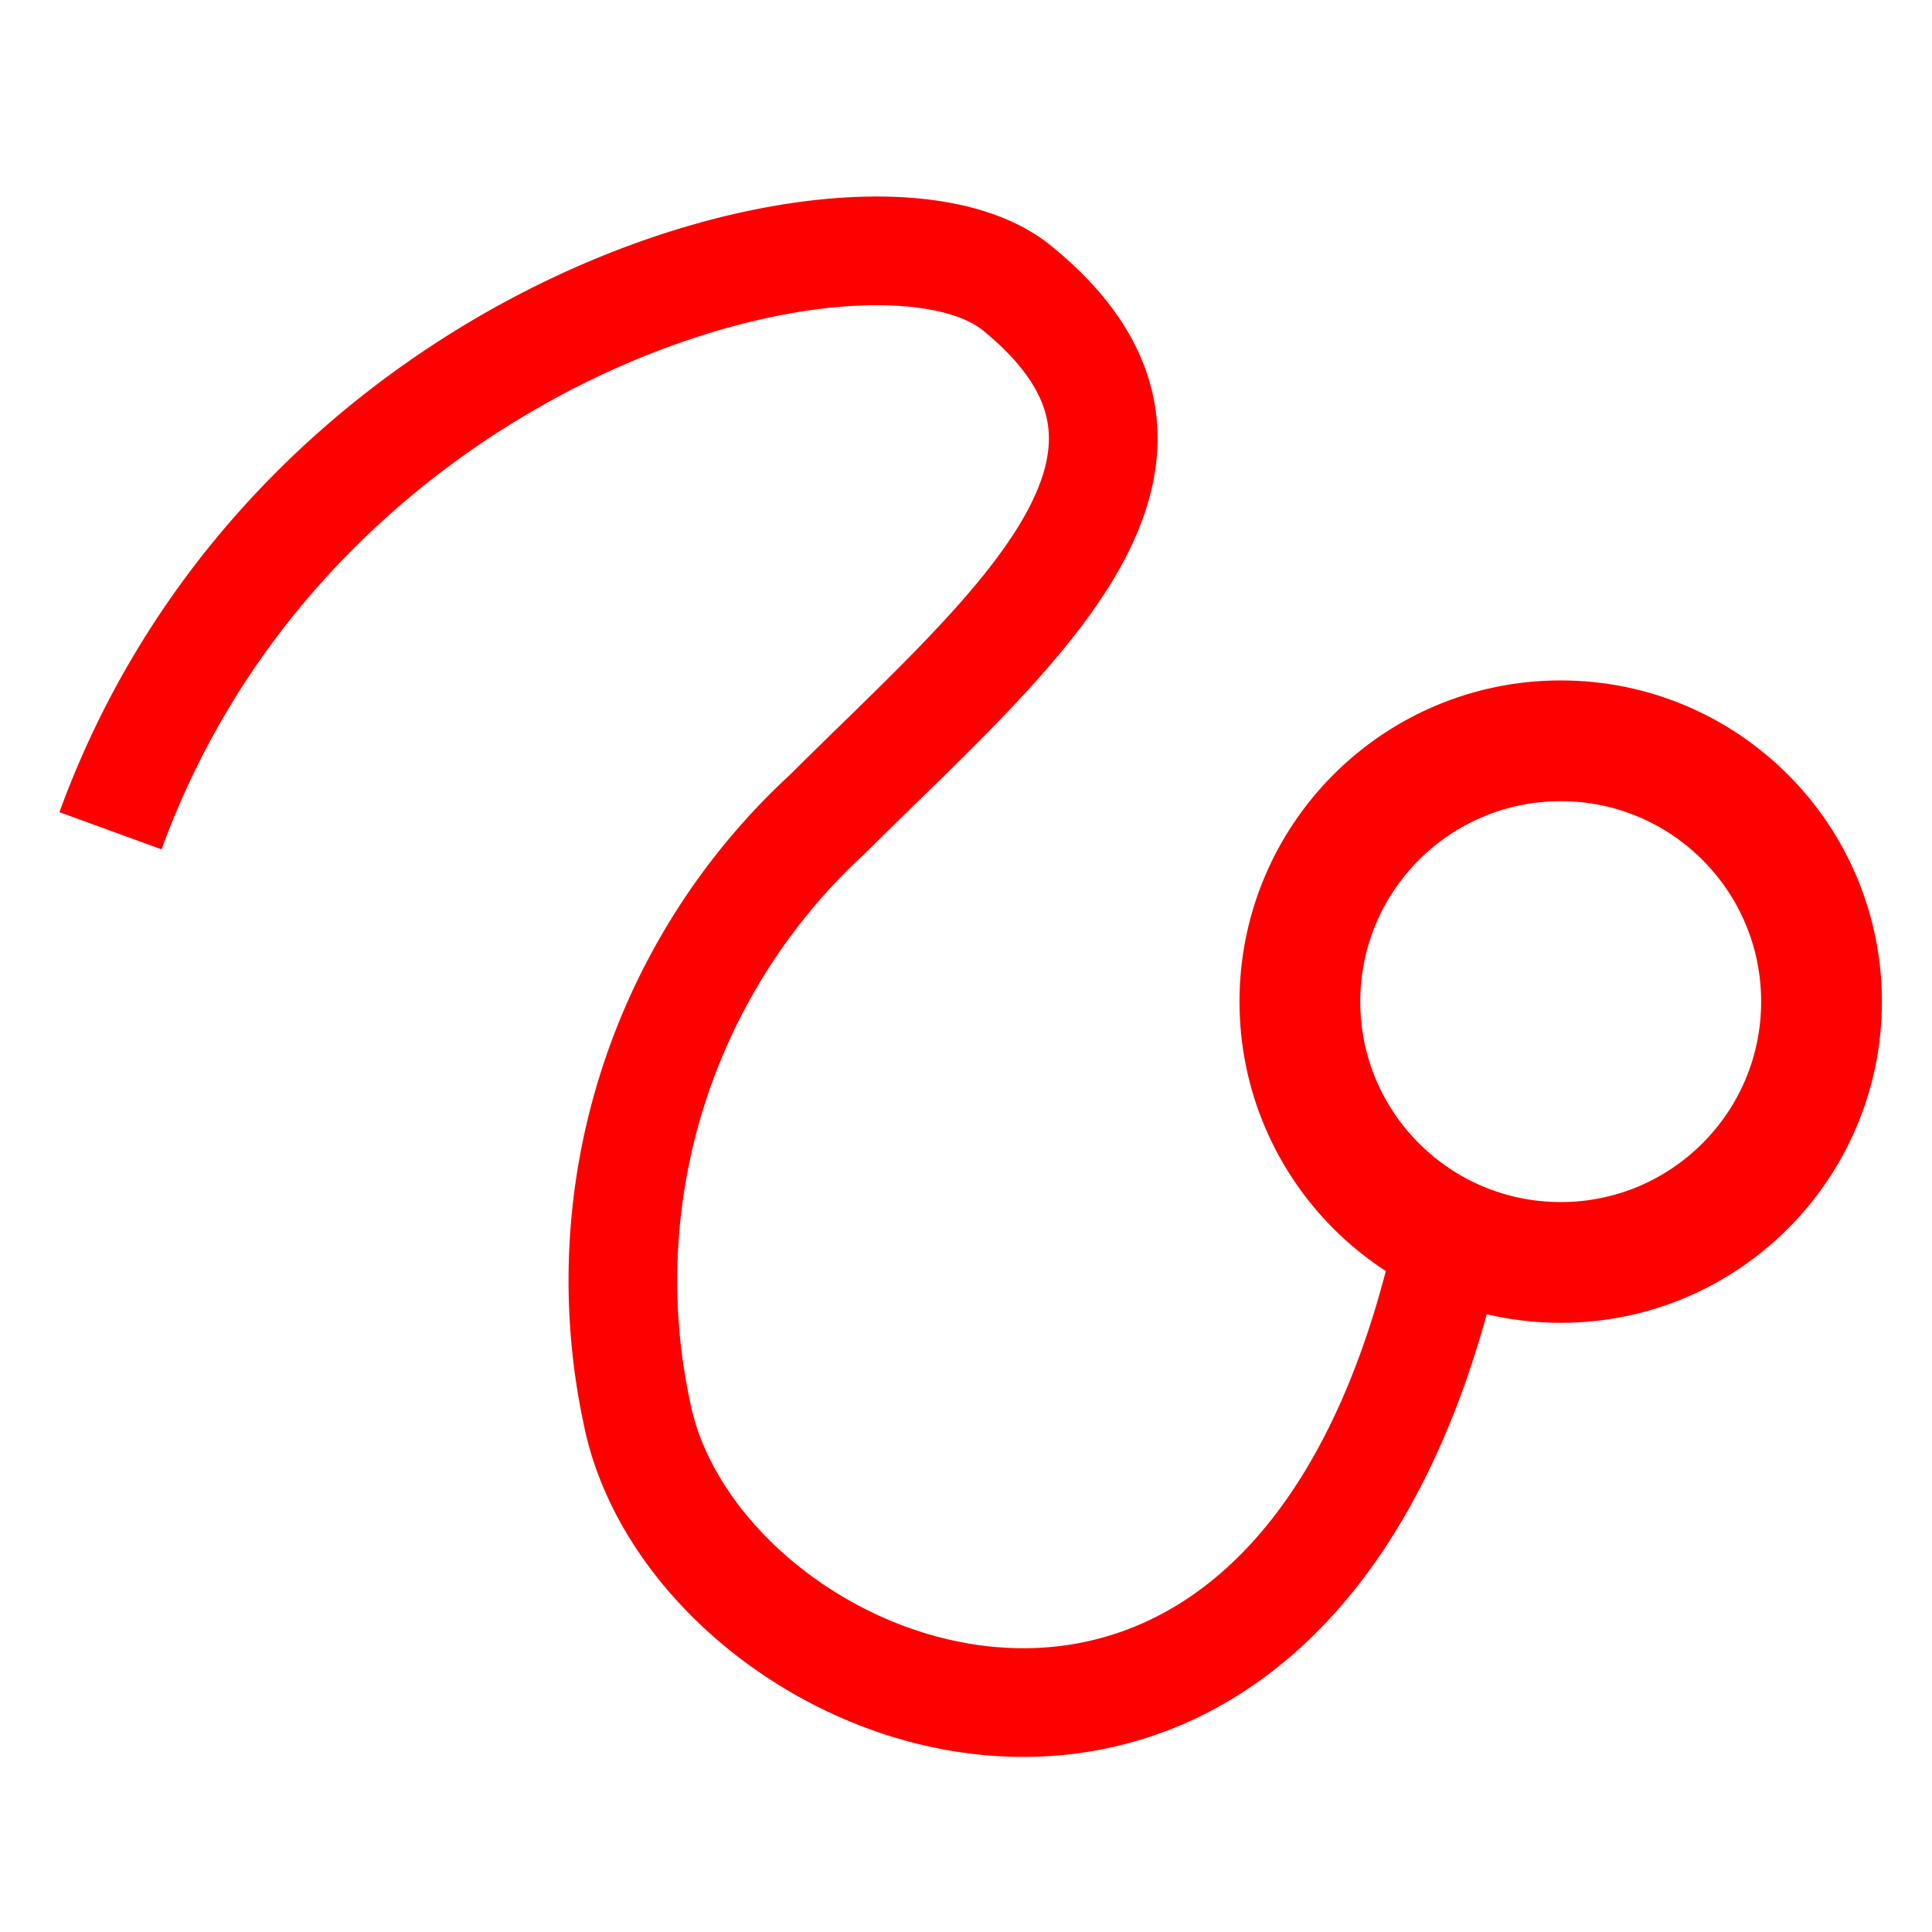 <svg xmlns="http://www.w3.org/2000/svg" viewBox="0 0 32 32"><defs><style>.cls-1,.cls-2,.cls-3{fill:none;}.cls-2,.cls-3{stroke:red;stroke-miterlimit:10;}.cls-2{stroke-width:1.8px;}.cls-3{stroke-width:2px;}</style></defs><g id="Ebene_10" data-name="Ebene 10"><rect class="cls-1" width="32" height="32"/></g><g id="Thread_Start" data-name="Thread Start"><path class="cls-2" d="M1.83,13.76c3.06-8.4,12.61-10.91,15-9,3.5,2.83-.09,5.7-3.12,8.72a10.5,10.5,0,0,0-3.16,9.93c1,5,11.22,8.92,13.57-3.45" transform="translate(0)"/><circle class="cls-3" cx="25.85" cy="16.59" r="4.32"/></g></svg>